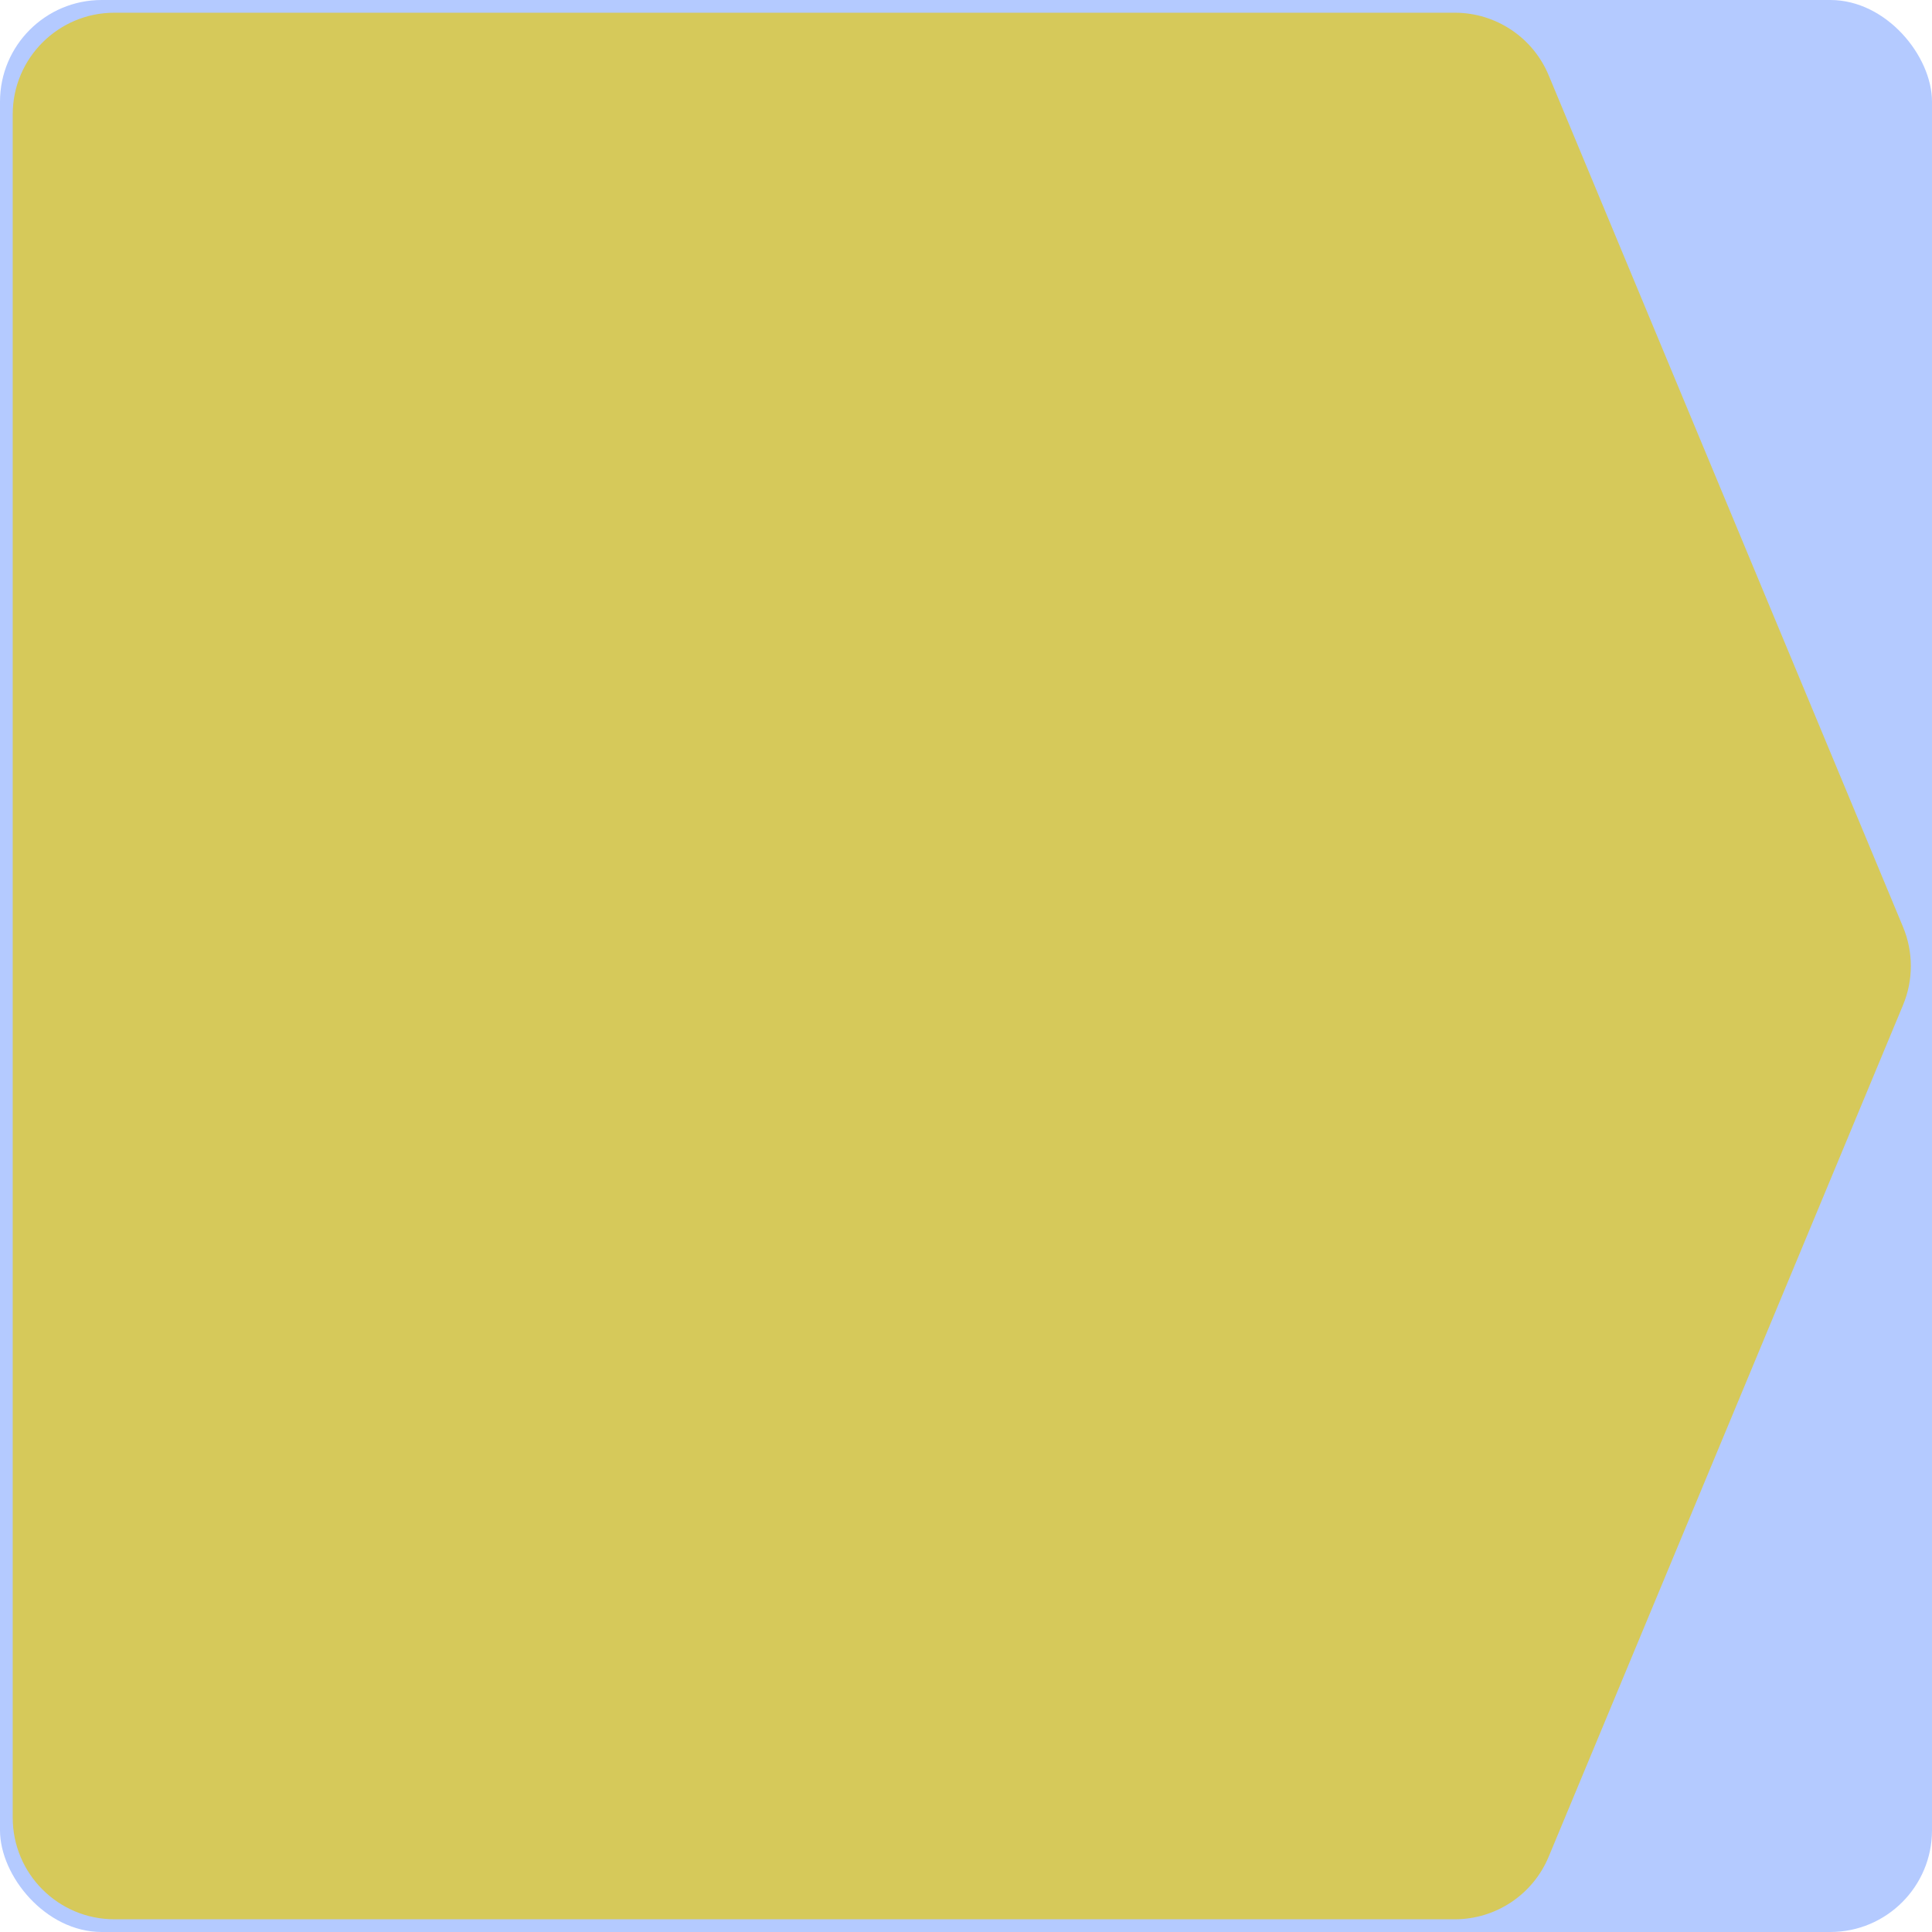 <svg width="152" height="152" viewBox="0 0 152 152" fill="none" xmlns="http://www.w3.org/2000/svg">
<rect width="152" height="152" rx="8" fill="#B4CAFF"/>
<path d="M1 9C1 4.582 4.582 1 9 1H114.458C117.689 1 120.603 2.944 121.844 5.927L149.721 72.927C150.54 74.894 150.54 77.106 149.721 79.073L121.844 146.073C120.603 149.056 117.689 151 114.458 151H9C4.582 151 1 147.418 1 143V9Z" fill="#D6C95A"/>
</svg>
